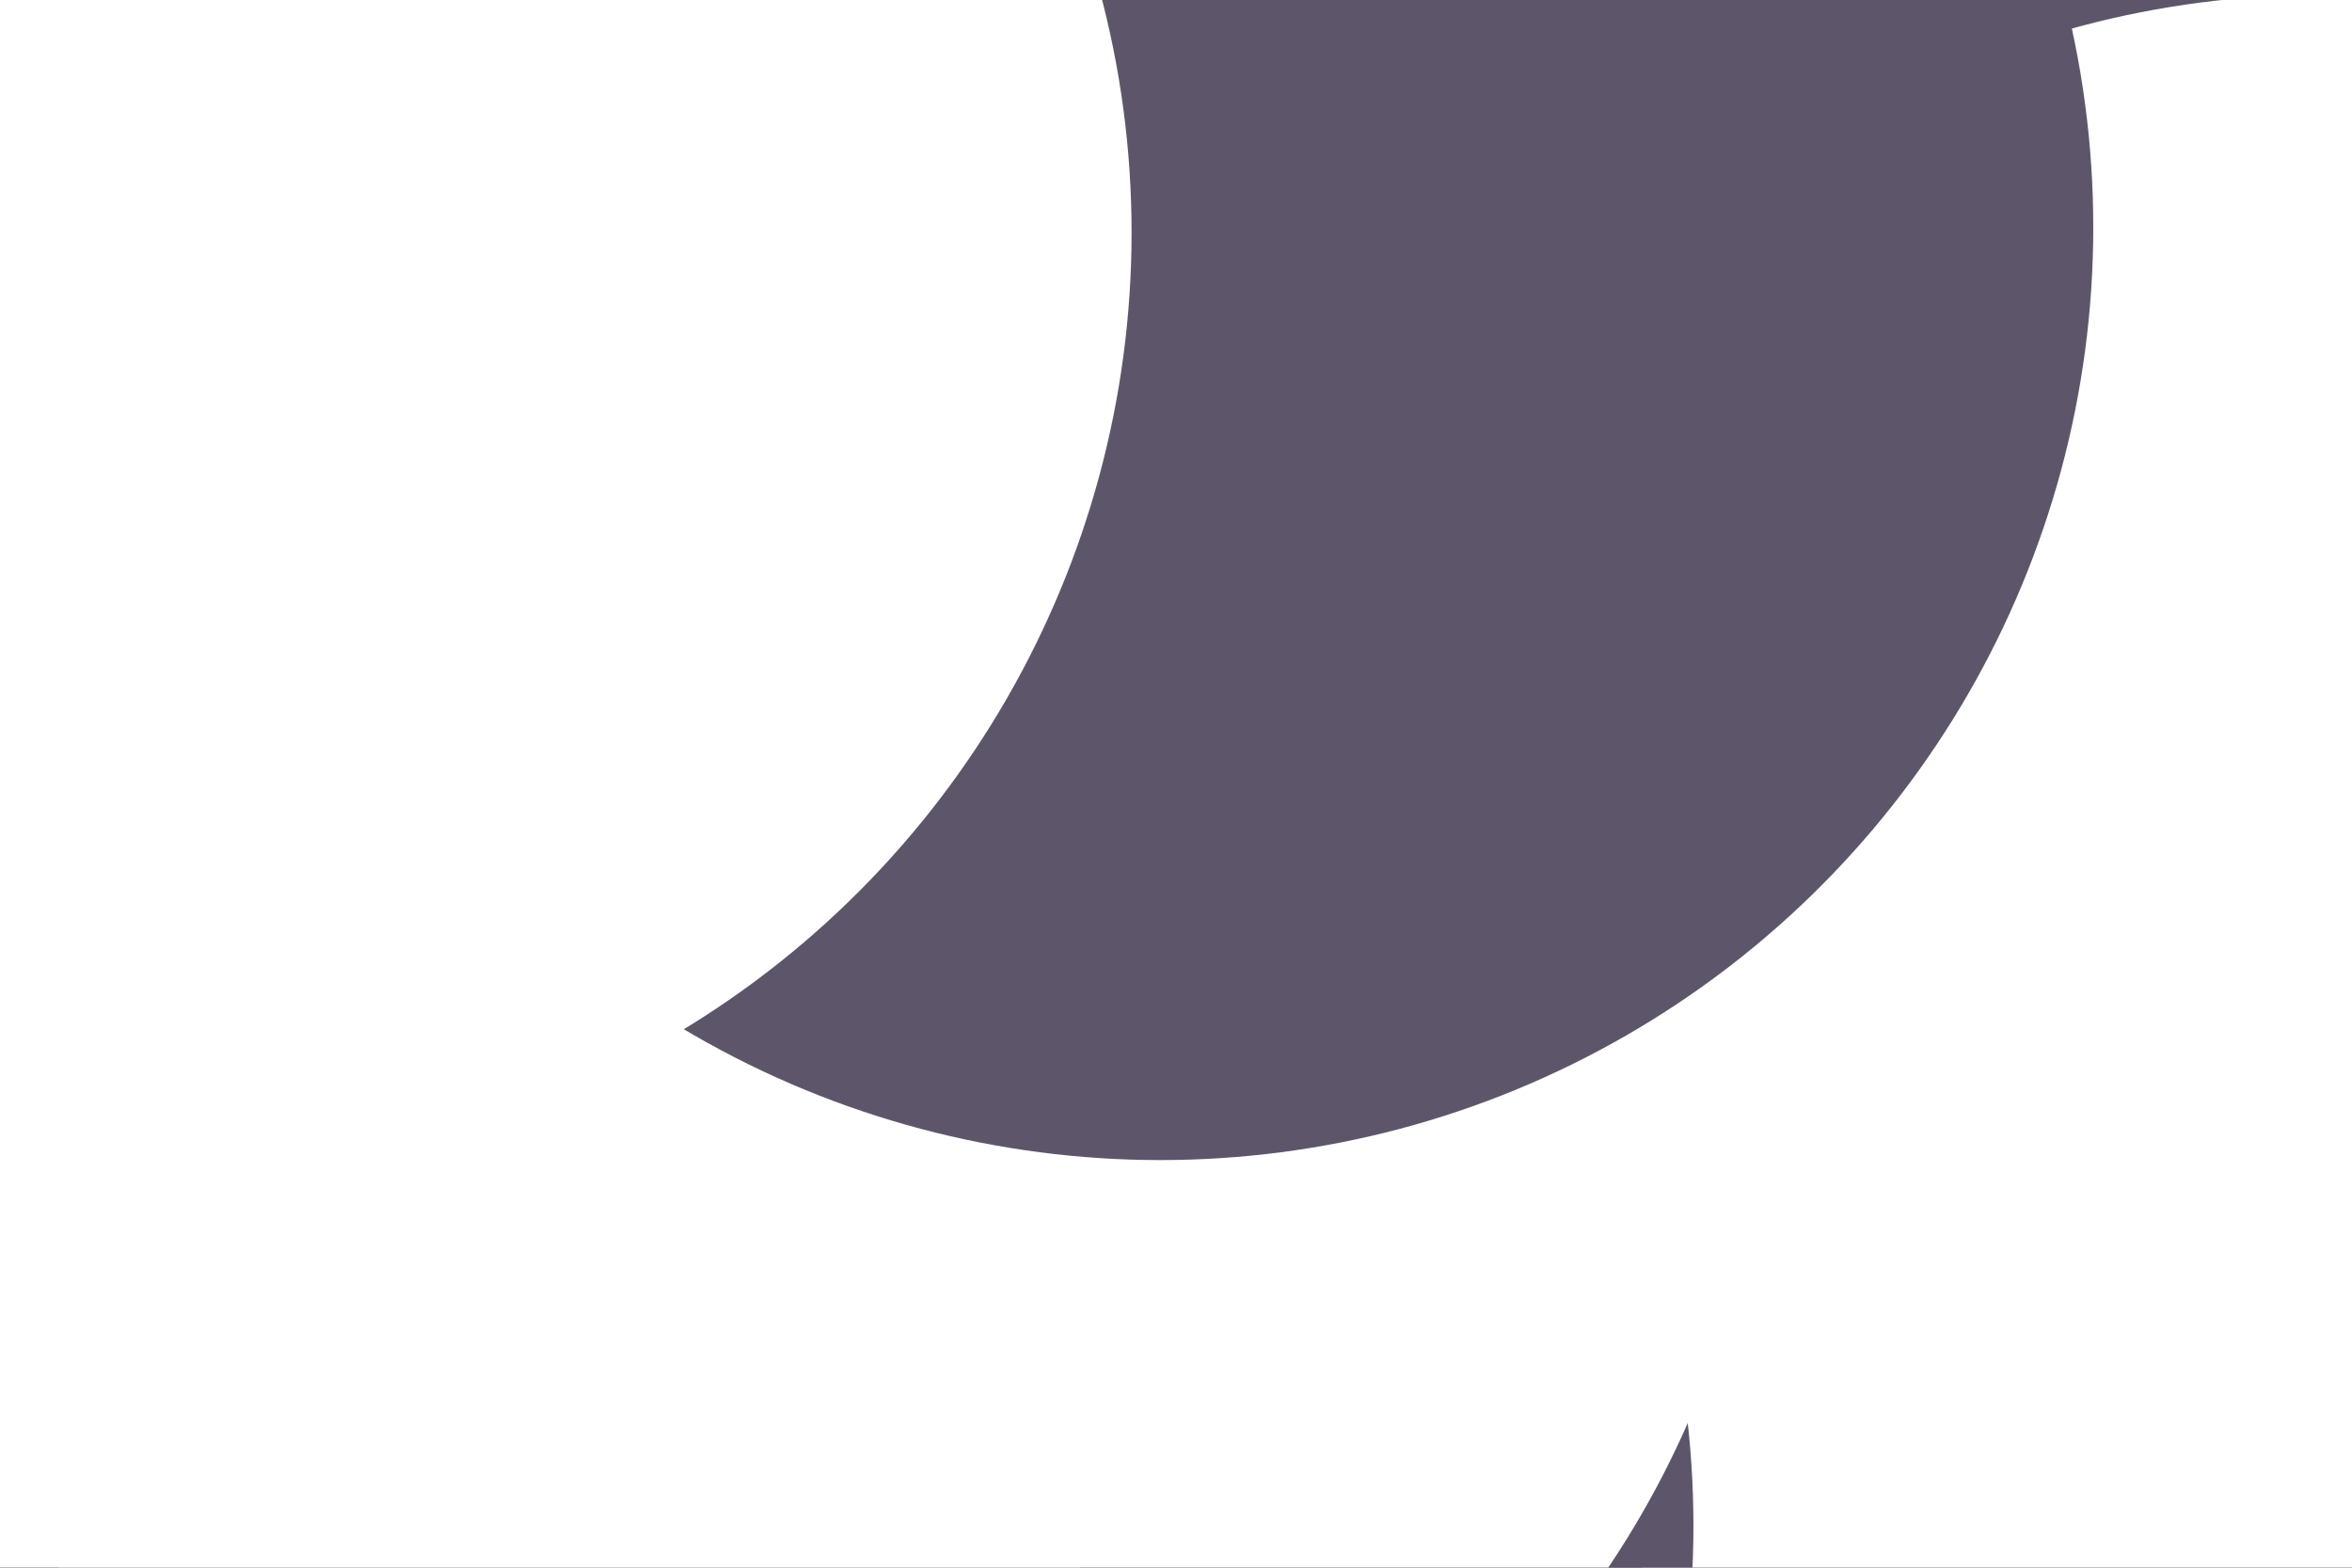 <svg id="visual" viewBox="0 0 900 600" width="900" height="600" xmlns="http://www.w3.org/2000/svg" xmlns:xlink="http://www.w3.org/1999/xlink" version="1.1"><defs><filter id="blur1" x="-10%" y="-10%" width="120%" height="120%"><feFlood flood-opacity="0" result="BackgroundImageFix"></feFlood><feBlend mode="normal" in="SourceGraphic" in2="BackgroundImageFix" result="shape"></feBlend><feGaussianBlur stdDeviation="161" result="effect1_foregroundBlur"></feGaussianBlur></filter></defs><rect width="900" height="600" fill="#5D566B"></rect><g filter="url(#blur1)"><circle cx="888" cy="355" fill="#ffffff" r="357"></circle><circle cx="291" cy="584" fill="#5D566B" r="357"></circle><circle cx="123" cy="392" fill="#ffffff" r="357"></circle><circle cx="319" cy="401" fill="#ffffff" r="357"></circle><circle cx="444" cy="87" fill="#5D566B" r="357"></circle><circle cx="76" cy="89" fill="#ffffff" r="357"></circle></g></svg>